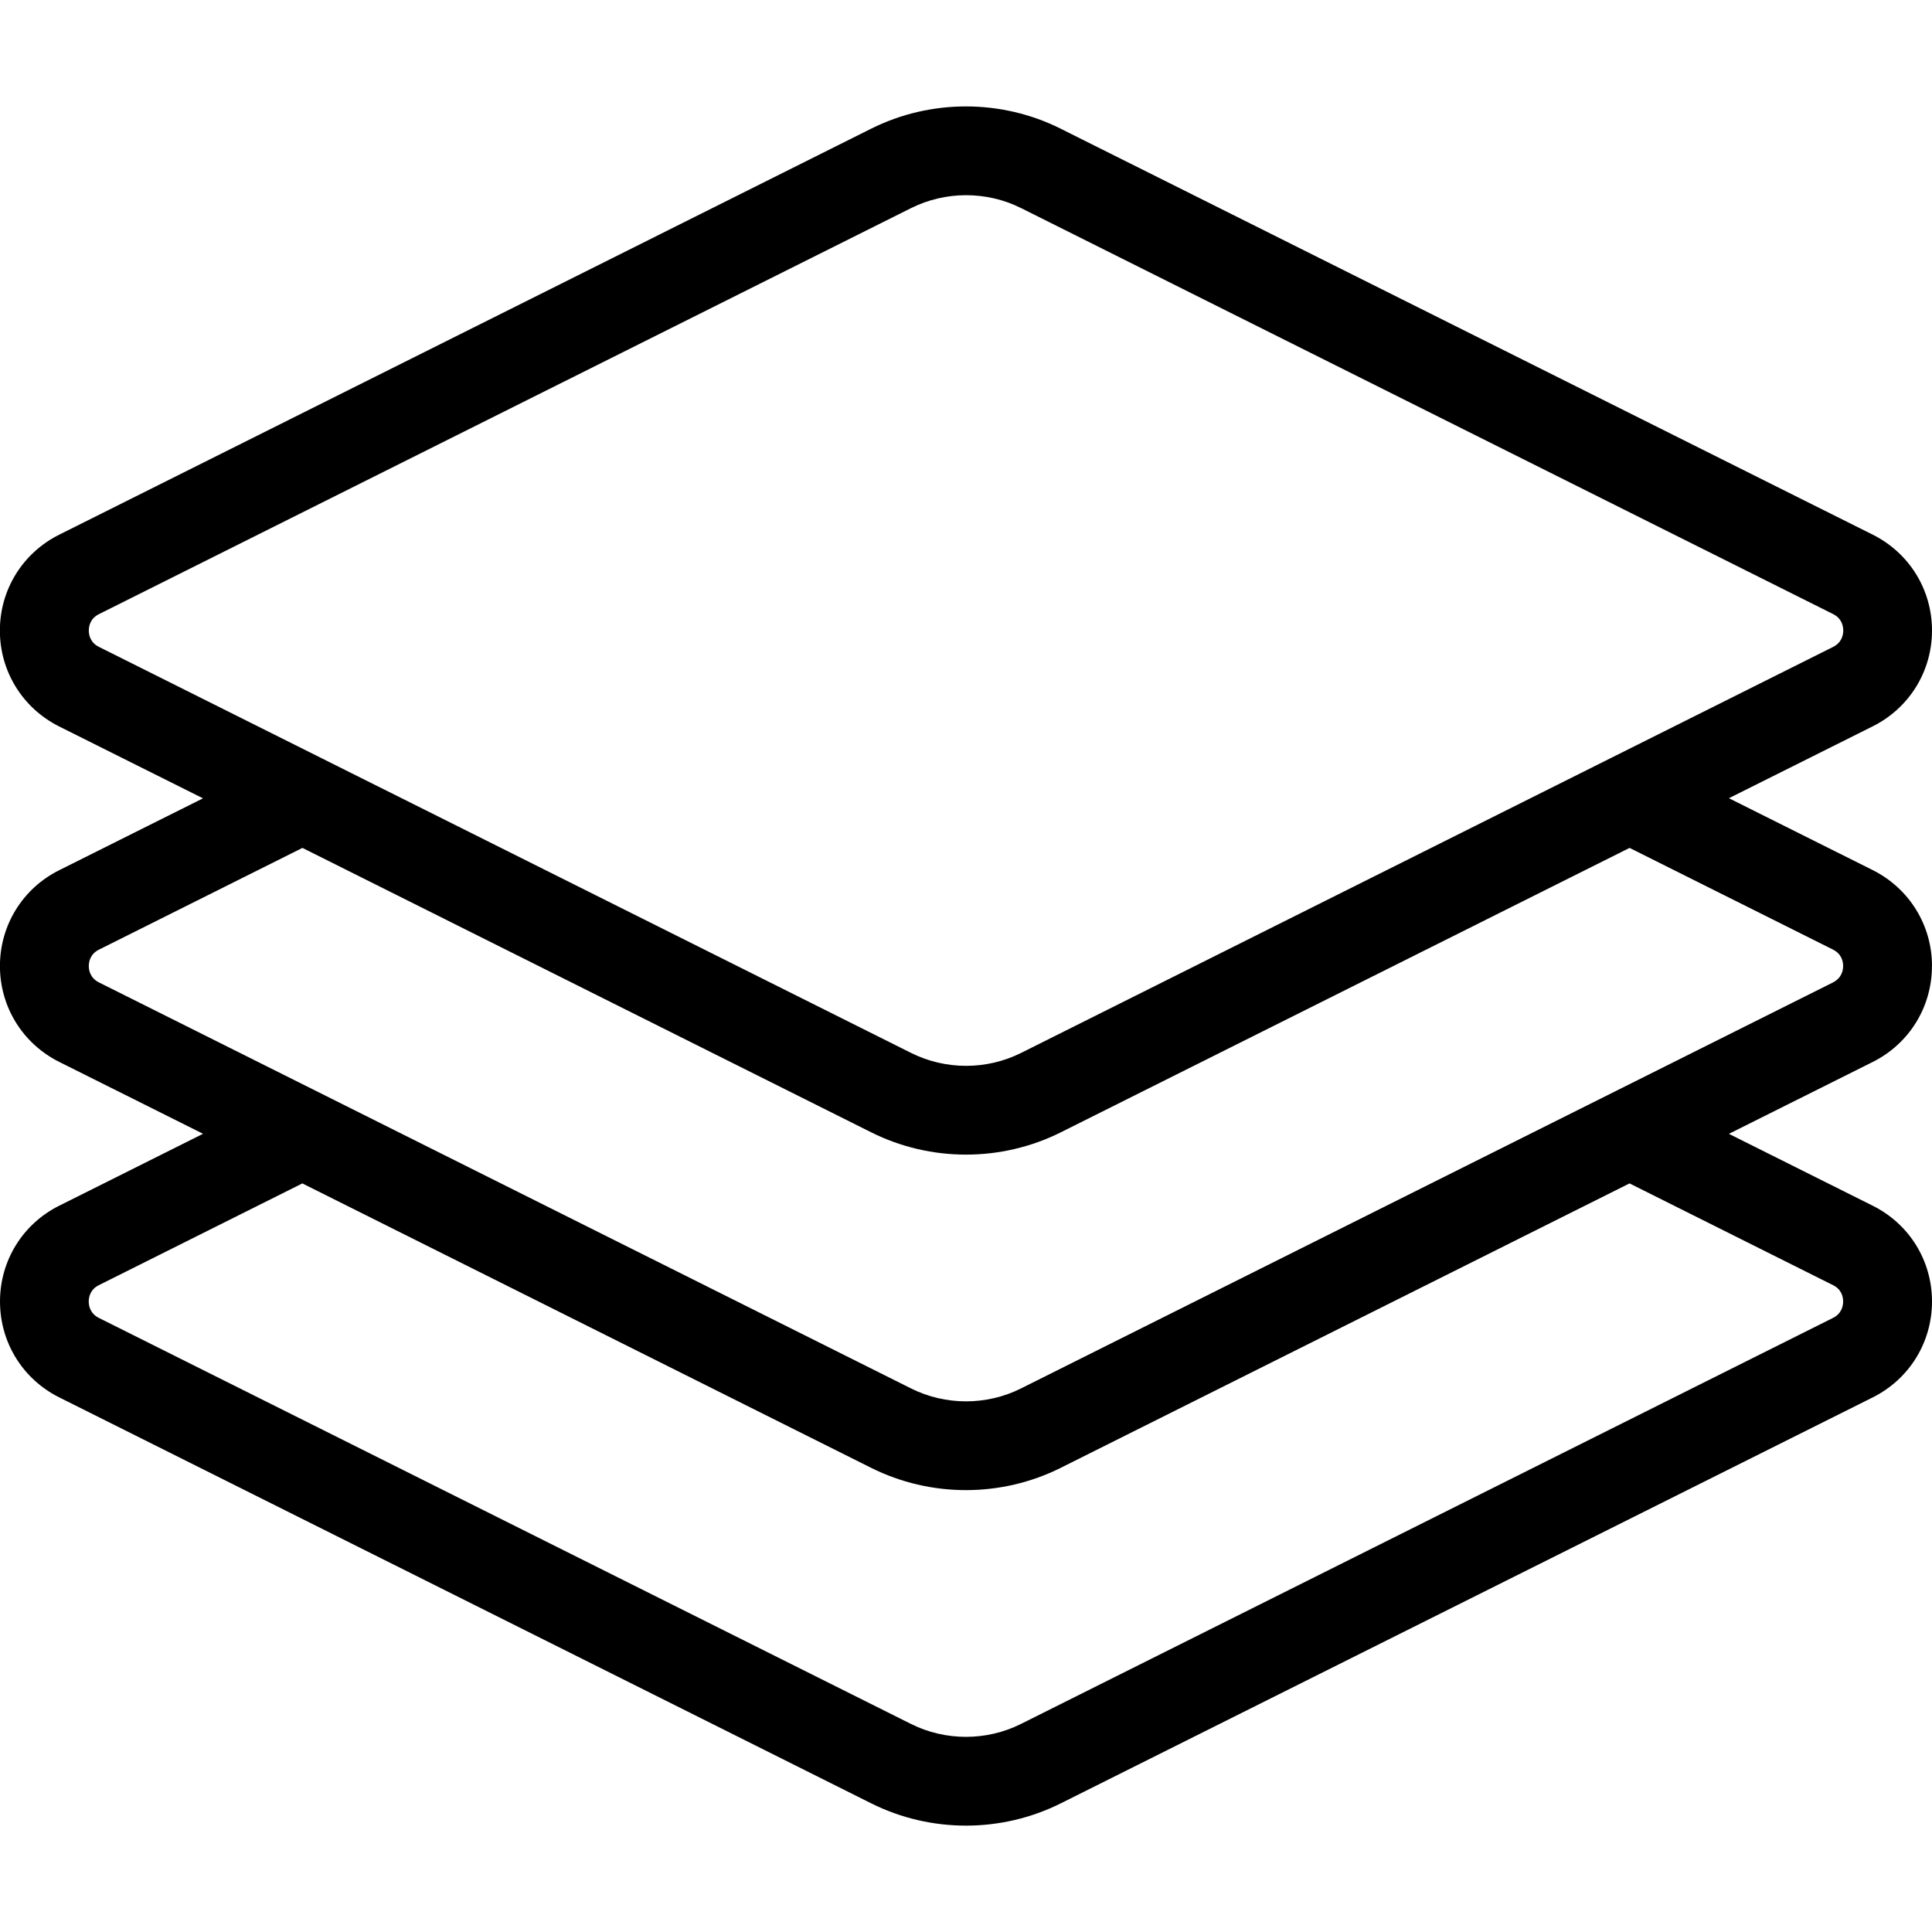 <!-- Generated by IcoMoon.io -->
<svg version="1.1" xmlns="http://www.w3.org/2000/svg" width="32" height="32" viewBox="0 0 32 32">
<title>misc</title>
<path d="M32 16c0-0.676-0.376-1.284-0.981-1.588l-2.383-1.191 2.383-1.191c0 0 0 0 0 0 0.605-0.303 0.981-0.911 0.981-1.587s-0.376-1.284-0.981-1.587l-13.452-6.725c-0.982-0.491-2.154-0.491-3.137 0l-13.451 6.726c-0.605 0.303-0.981 0.911-0.981 1.587s0.376 1.284 0.981 1.588l2.383 1.191-2.383 1.191c-0.605 0.303-0.98 0.911-0.98 1.587s0.376 1.284 0.981 1.587l2.383 1.191-2.382 1.191c-0.605 0.302-0.981 0.91-0.981 1.587s0.375 1.285 0.981 1.588l13.451 6.725c0.491 0.245 1.029 0.368 1.568 0.368s1.077-0.123 1.568-0.368l13.451-6.725c0.605-0.303 0.981-0.911 0.981-1.588s-0.376-1.284-0.981-1.586l-2.383-1.191 2.383-1.191c0.605-0.303 0.98-0.911 0.98-1.588zM1.639 10.715c-0.146-0.073-0.168-0.202-0.168-0.272s0.022-0.198 0.168-0.271l13.451-6.725c0.285-0.142 0.598-0.214 0.911-0.214s0.626 0.071 0.91 0.213l13.451 6.725c0.146 0.073 0.168 0.202 0.168 0.272s-0.022 0.198-0.168 0.272l-13.45 6.725c-0.57 0.285-1.251 0.285-1.821 0l-13.451-6.725zM30.361 21.286c0.146 0.073 0.167 0.201 0.167 0.271s-0.022 0.199-0.168 0.272l-13.45 6.725c-0.57 0.285-1.251 0.285-1.821 0l-13.451-6.725c-0.146-0.073-0.168-0.202-0.168-0.272s0.022-0.198 0.168-0.271l3.37-1.685 9.423 4.712c0.491 0.245 1.029 0.368 1.568 0.368s1.077-0.123 1.568-0.368l9.423-4.712 3.37 1.685zM30.361 16.272l-13.45 6.725c-0.57 0.285-1.251 0.285-1.821 0l-13.451-6.725c-0.146-0.073-0.168-0.202-0.168-0.272s0.022-0.198 0.168-0.271l3.37-1.685 9.423 4.712c0.491 0.245 1.029 0.368 1.568 0.368s1.077-0.123 1.568-0.368l9.423-4.712 3.369 1.684c0.146 0.073 0.168 0.202 0.168 0.272s-0.022 0.198-0.168 0.272z"></path>
</svg>
